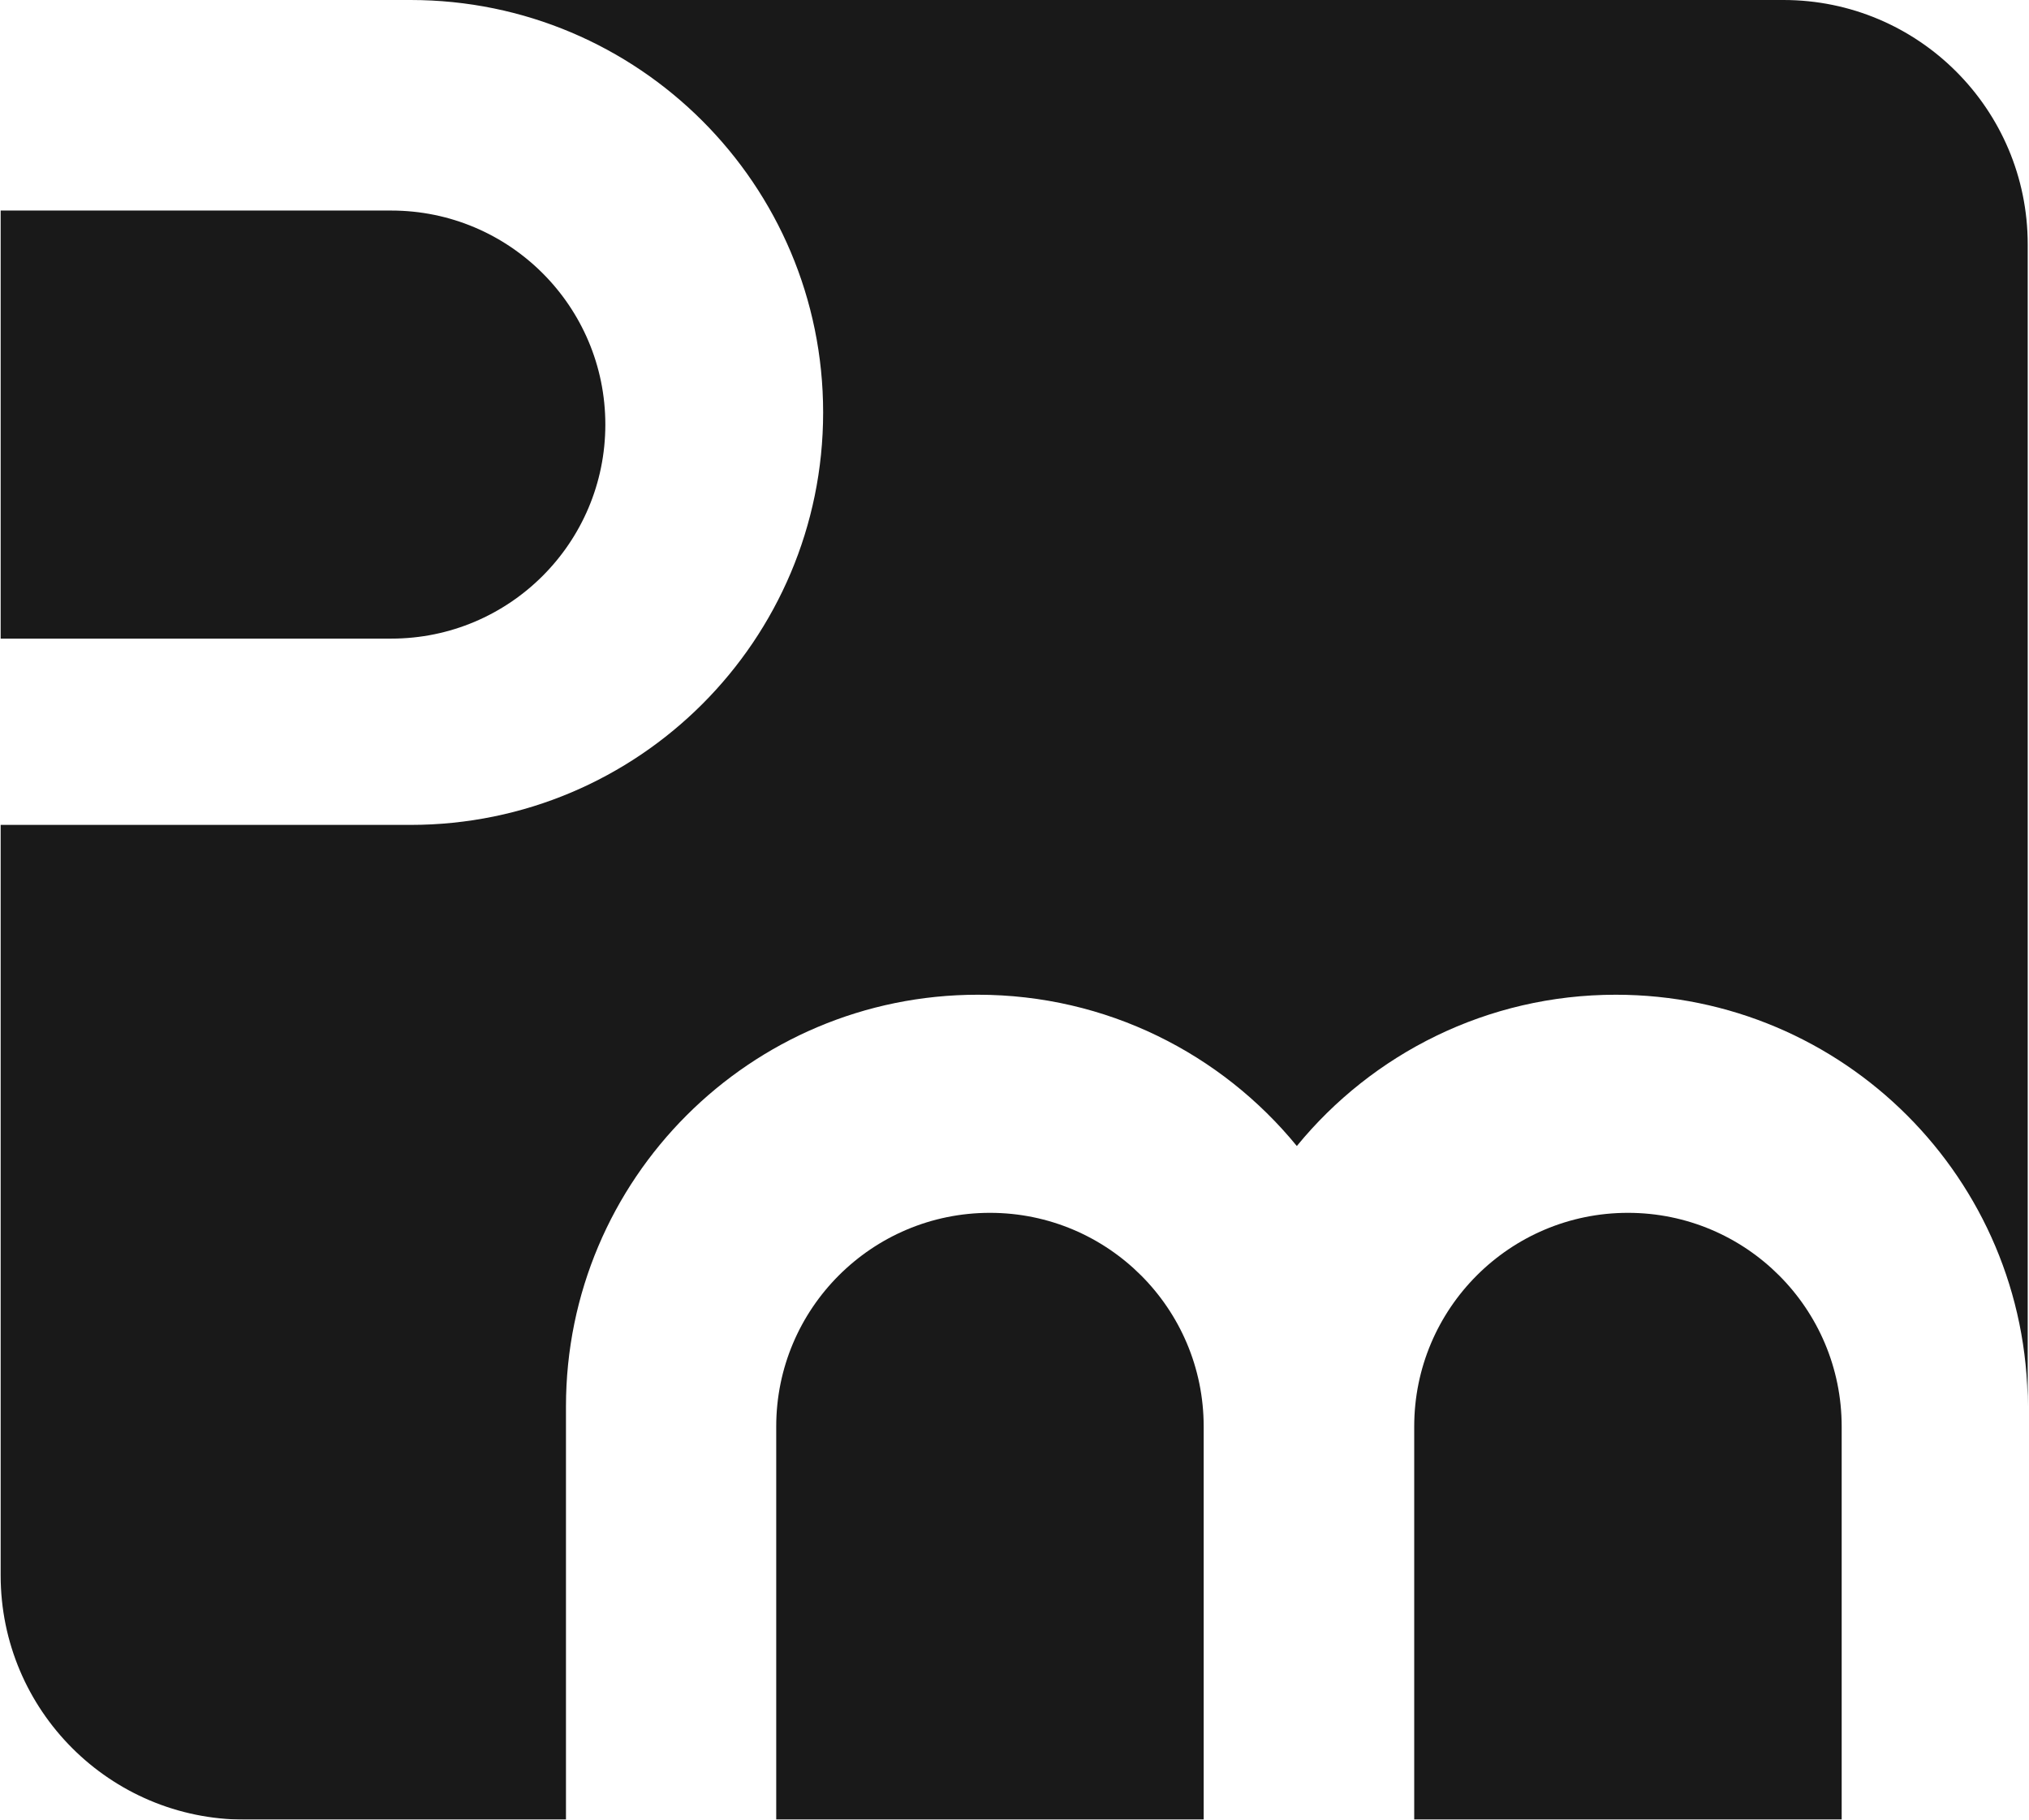 <svg width="1039" height="932" viewBox="0 0 1039 932" fill="none" xmlns="http://www.w3.org/2000/svg">
<g opacity="0.9">
<path fill-rule="evenodd" clip-rule="evenodd" d="M1038.34 125.101C1038.34 56.01 982.345 -2.44746e-06 913.276 -5.46655e-06L0.336 -4.53724e-05L0.336 0L210.255 0C326.927 0 421.508 94.582 421.508 211.254C421.508 327.926 326.927 422.507 210.255 422.507L0.336 422.507L0.336 806.899C0.336 875.99 56.327 932 125.396 932L289.817 932L289.817 720.402C289.817 603.92 384.244 509.494 500.725 509.494C566.588 509.494 625.399 539.683 664.076 586.979C702.753 539.683 761.564 509.494 827.427 509.494C943.908 509.494 1038.34 603.92 1038.34 720.402L1038.34 932L1038.34 932L1038.34 125.101ZM943.076 932L943.076 730.651C943.076 670.206 894.075 621.205 833.63 621.205C773.185 621.205 724.184 670.206 724.184 730.651L724.184 932L943.076 932ZM200.354 327.093L0.336 327.093L0.336 107.844L200.354 107.844C260.898 107.844 309.979 156.924 309.979 217.468C309.979 278.013 260.898 327.093 200.354 327.093ZM616.376 932L616.376 730.651C616.376 670.206 567.375 621.205 506.93 621.205C446.485 621.205 397.484 670.206 397.484 730.651L397.484 932L616.376 932Z" fill="black"/>
</g>
</svg>
